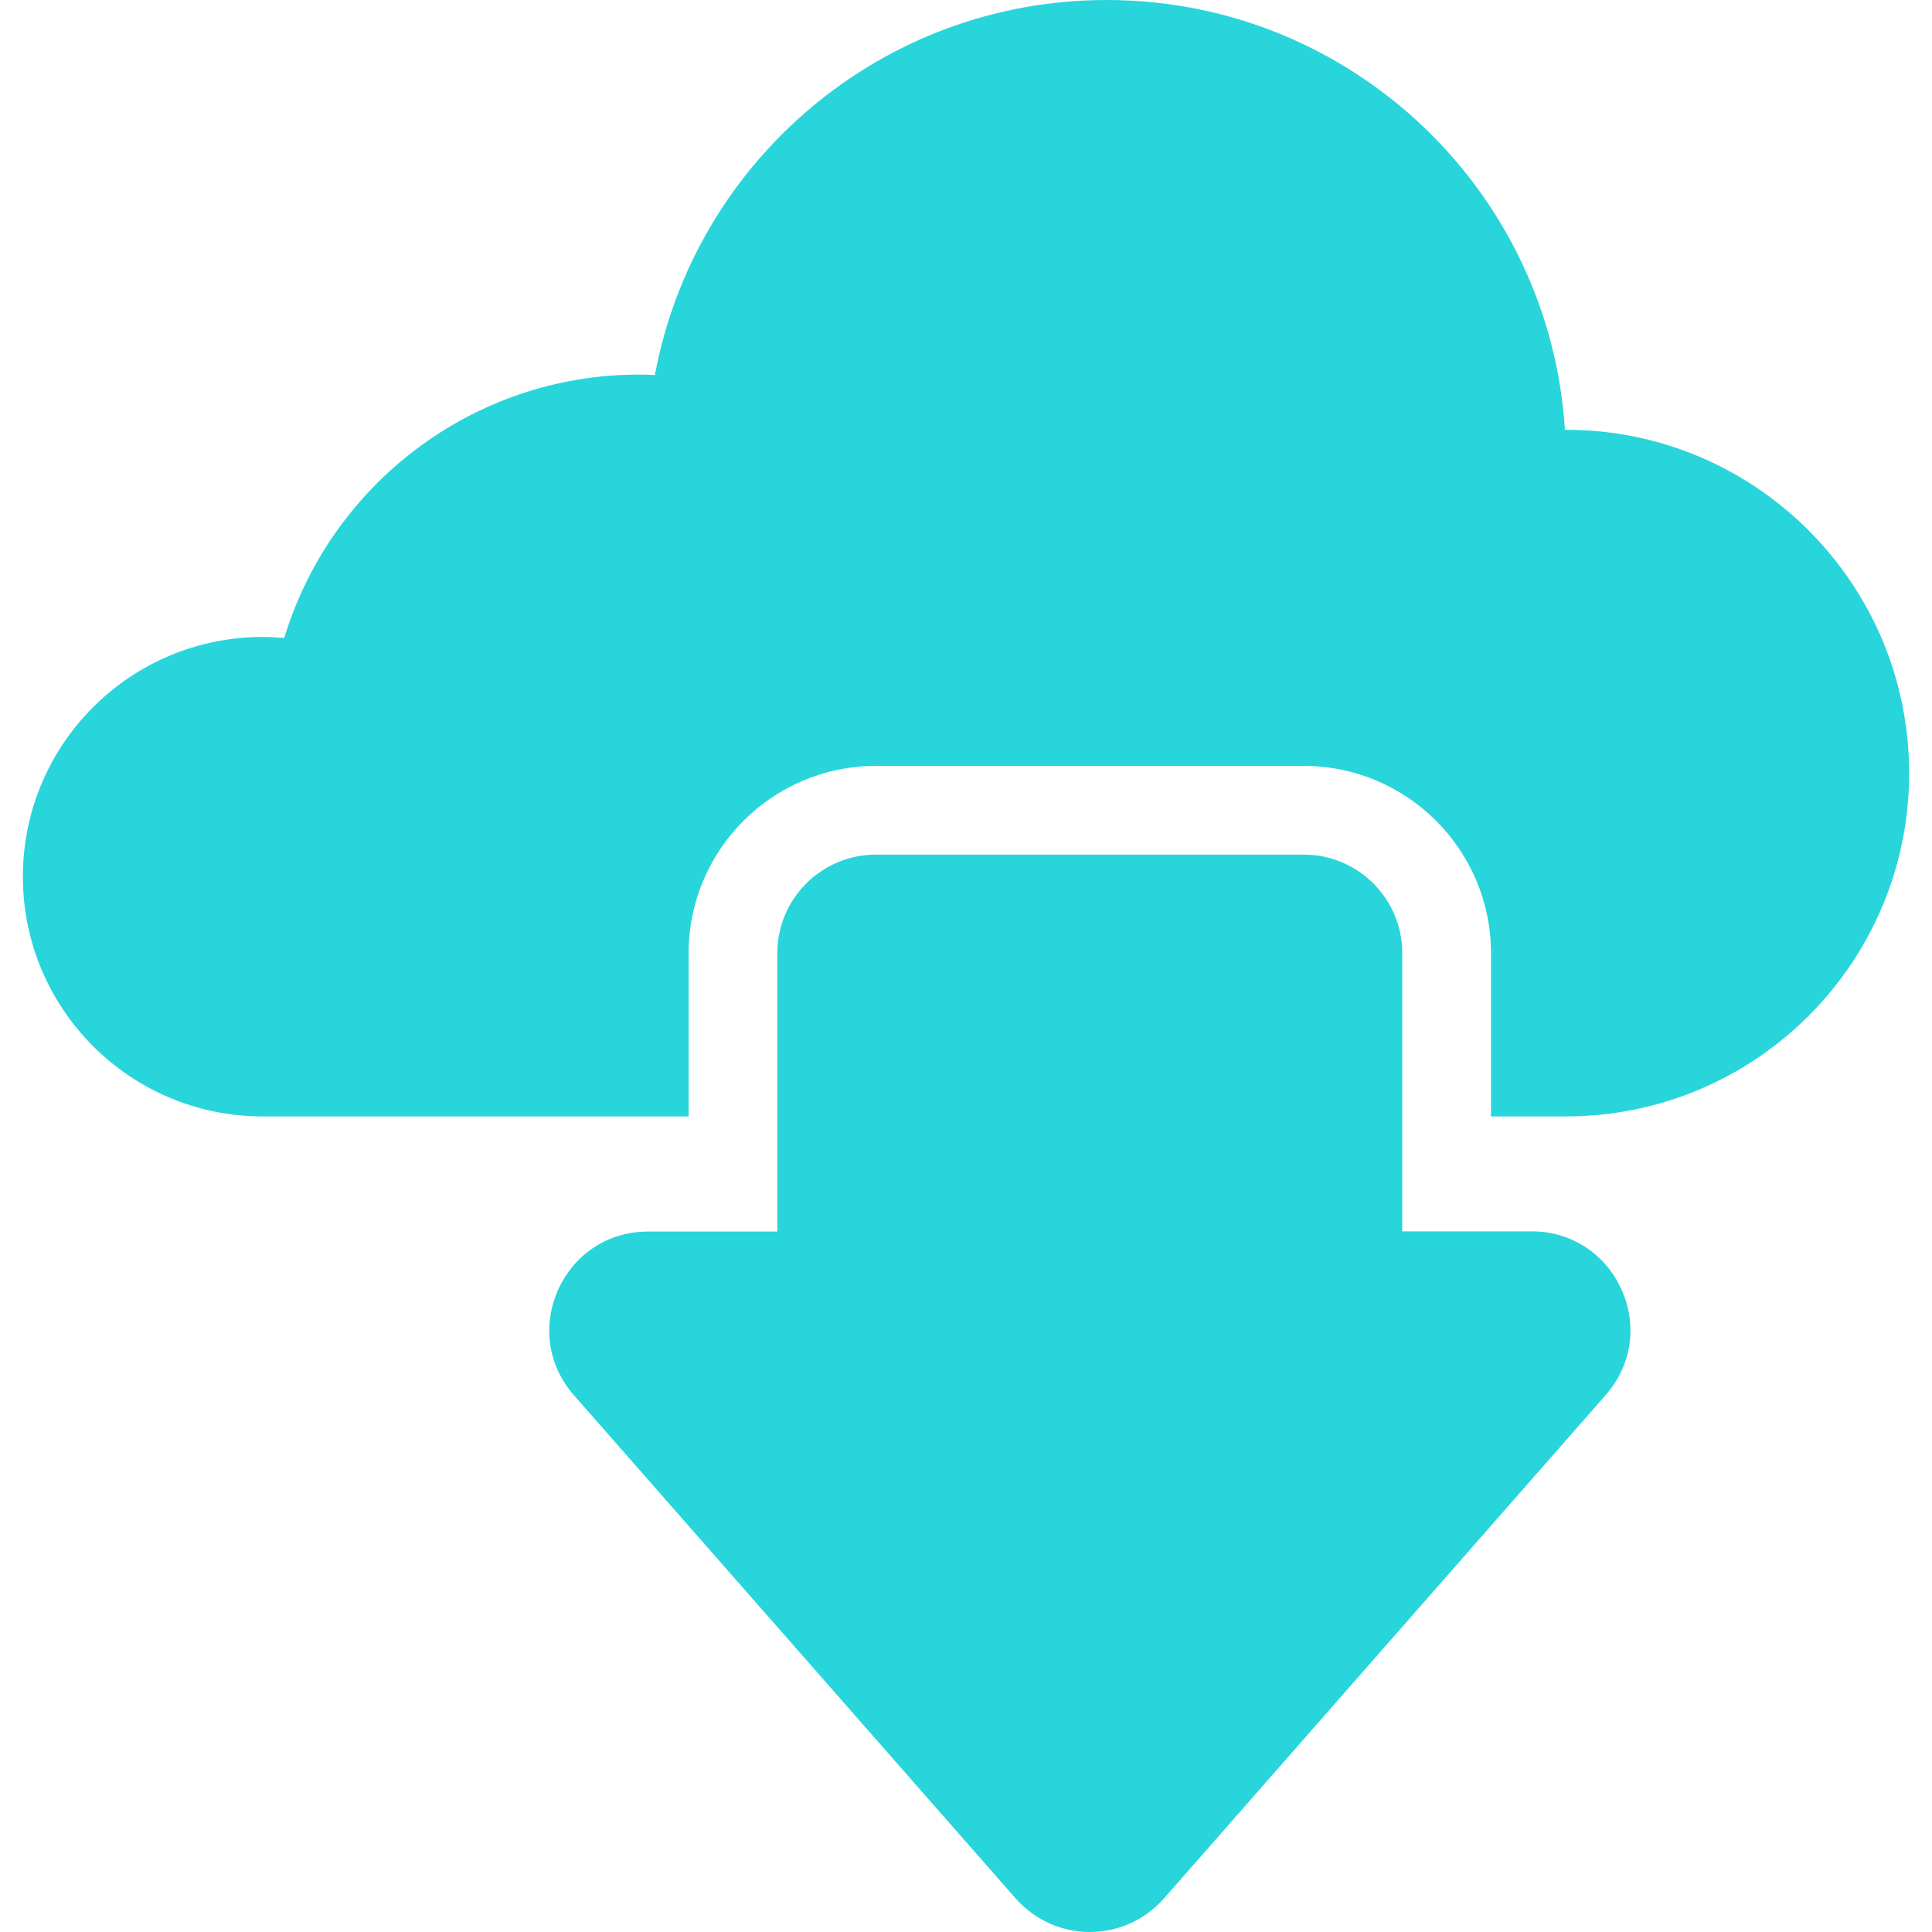 <?xml version="1.0" encoding="iso-8859-1"?>
<!-- Generator: Adobe Illustrator 16.0.0, SVG Export Plug-In . SVG Version: 6.00 Build 0)  -->
<!DOCTYPE svg>
<svg version="1.1" id="Capa_1" xmlns="http://www.w3.org/2000/svg" xmlns:xlink="http://www.w3.org/1999/xlink" x="0px" y="0px"
	 width="80px" height="80px" viewBox="0 0 980 980" style="enable-background:new 0 0 980 980;" xml:space="preserve">
<g>
	<path fill="#28d5db" d="M794.299,218c-0.199,0-0.299,0-0.5,0C786.1,96.3,684.9,0,561.299,0C447.2,0,352.299,82,332.2,190.2
		c-2.601-0.1-5.3-0.2-7.9-0.2c-85,0-156.7,56.3-180.1,133.6c-3.6-0.3-7.3-0.5-11-0.5c-67.1,0-121.6,54.4-121.6,121.6
		c0,67.1,54.4,121.6,121.6,121.6c1,0,216.1,0,216.1,0v-82.8c0-52.4,42.601-95,95-95h217c52.4,0,95,42.6,95,95v82.8h38
		c96.201,0,174.102-78,174.102-174.1C968.4,296.1,890.5,218,794.299,218z"/>
	<path fill="#28d5db" d="M711.299,483.5c0-27.6-22.398-50-50-50h-217c-27.6,0-50,22.4-50,50v141.2h-65.6c-43,0-65.9,50.7-37.6,83l224.1,255.3
		c10,11.3,23.801,17,37.6,17c13.801,0,27.602-5.7,37.602-17l224.1-255.4c28.4-32.3,5.4-83-37.6-83h-65.602V483.5L711.299,483.5z"/>
</g>
<g>
</g>
<g>
</g>
<g>
</g>
<g>
</g>
<g>
</g>
<g>
</g>
<g>
</g>
<g>
</g>
<g>
</g>
<g>
</g>
<g>
</g>
<g>
</g>
<g>
</g>
<g>
</g>
<g>
</g>
</svg>
